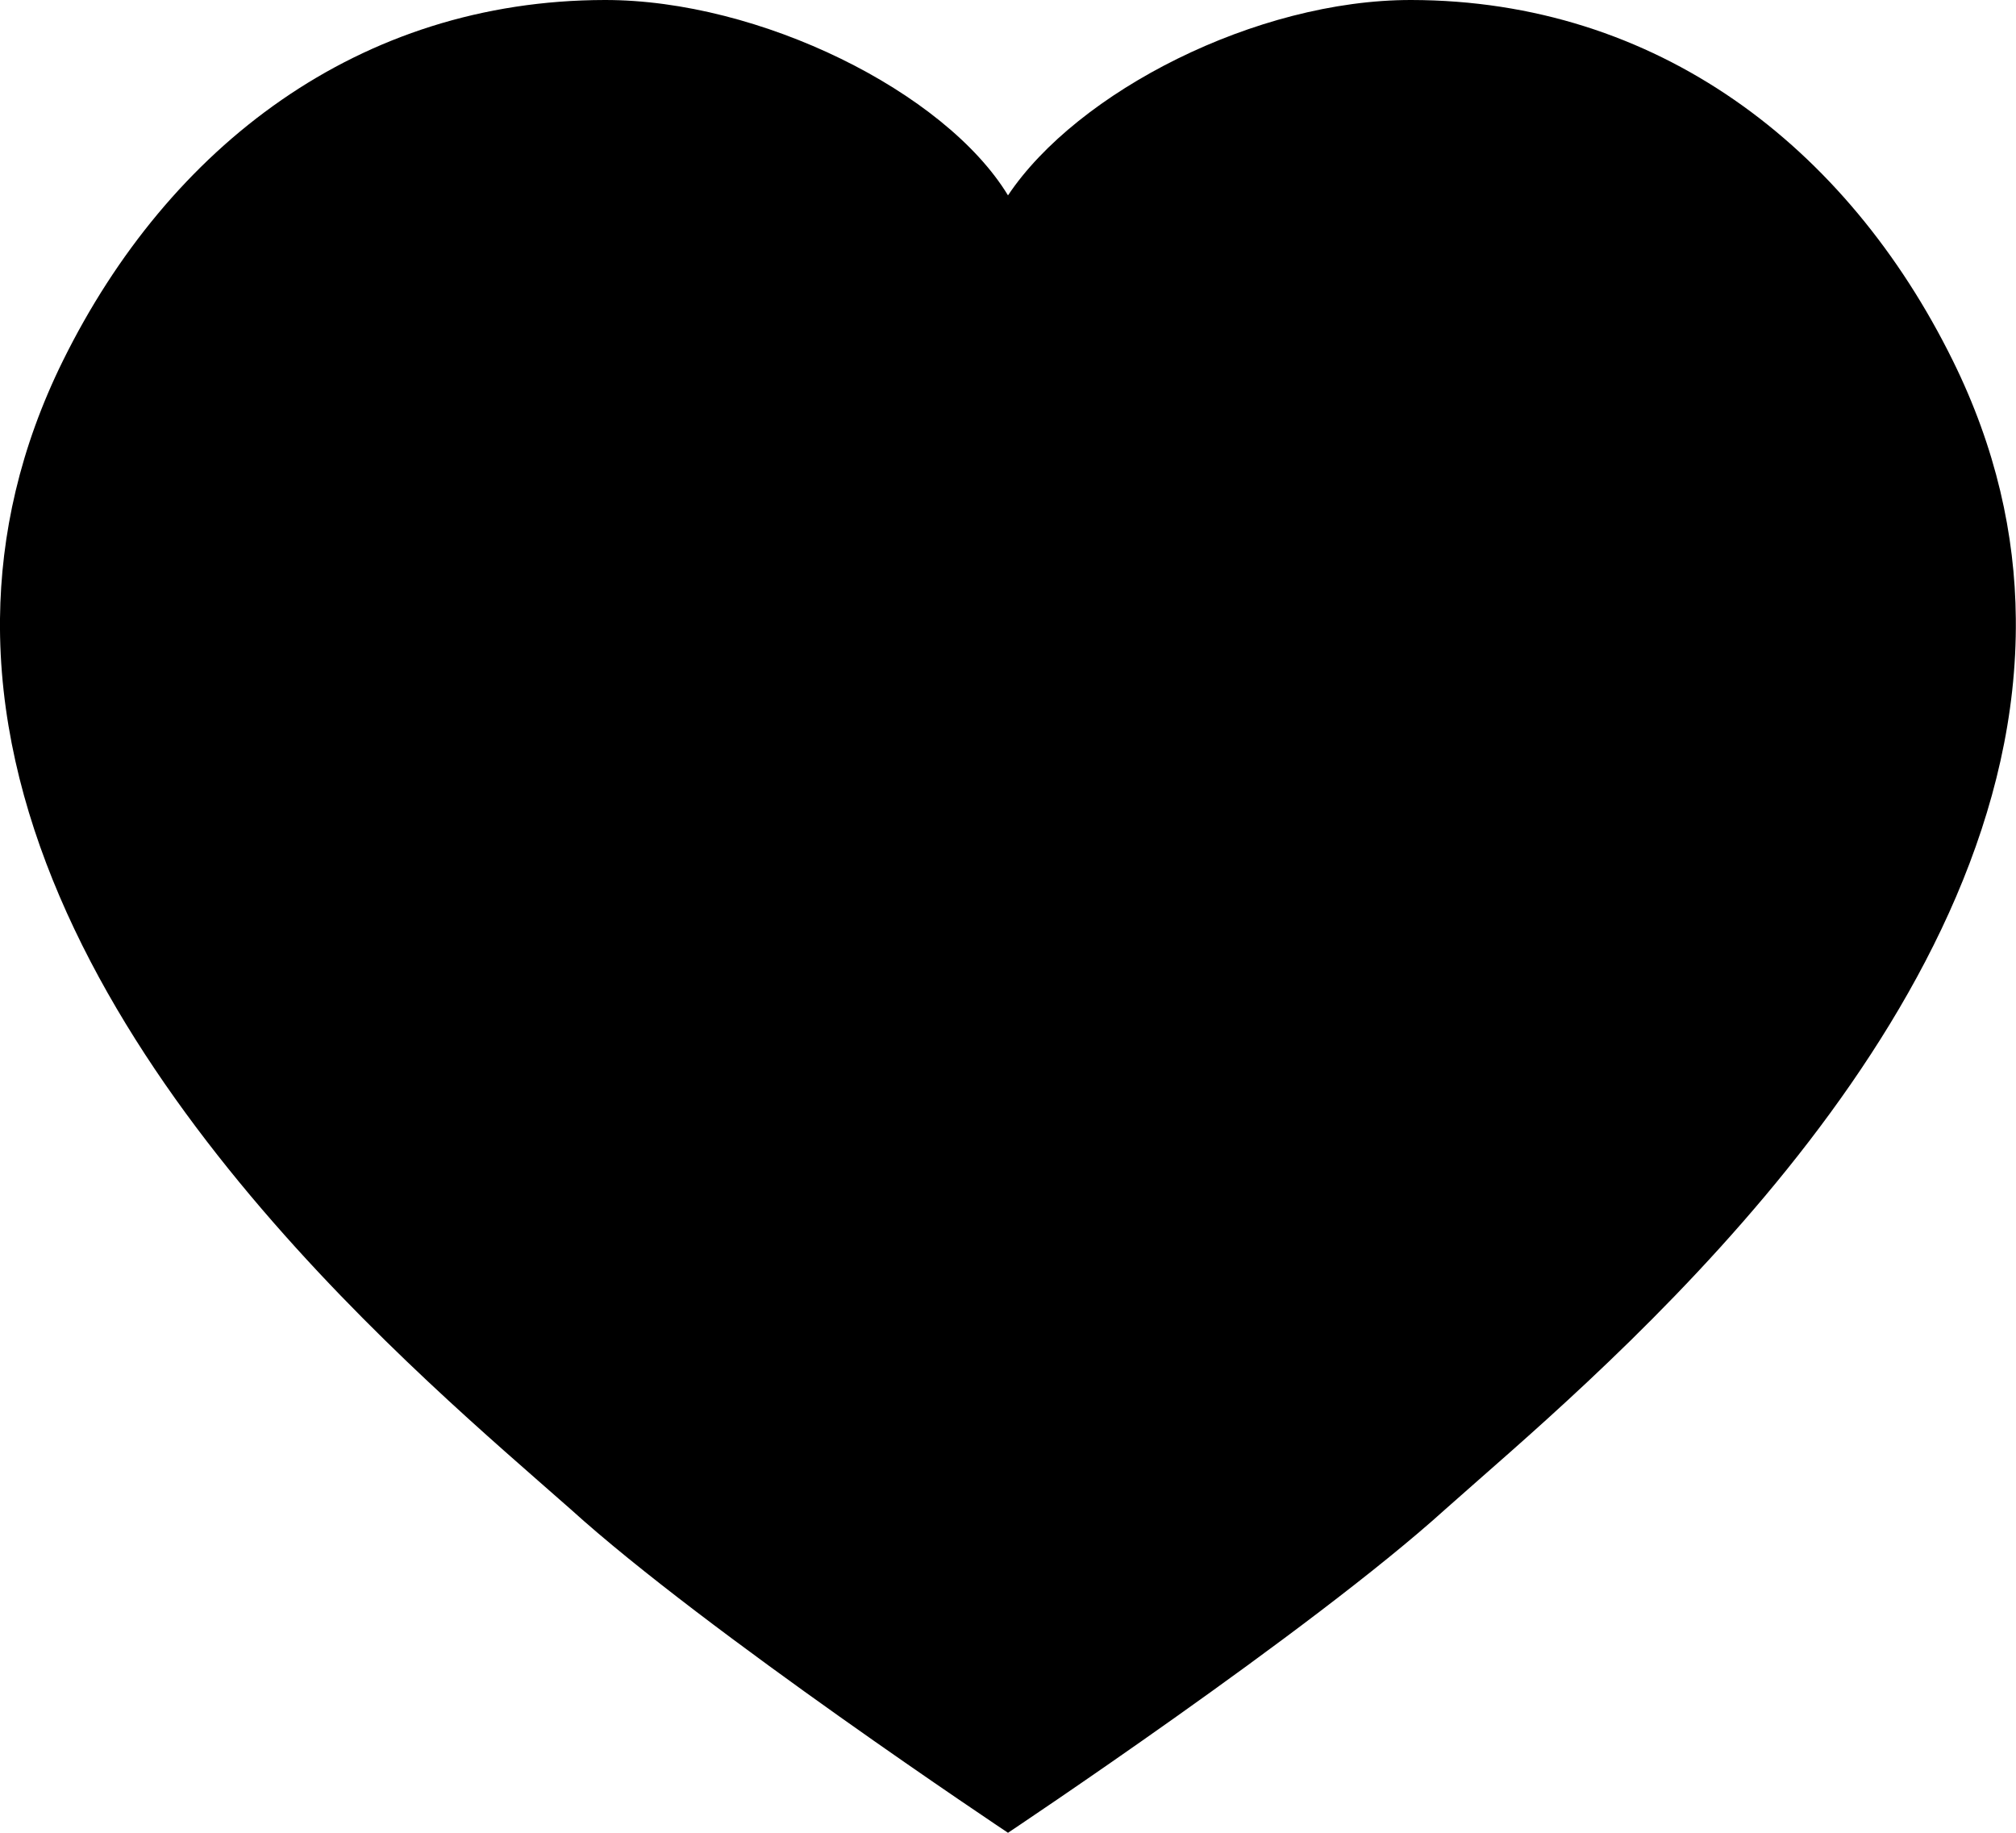 <?xml version="1.0" encoding="iso-8859-1"?>
<!-- Generator: Adobe Illustrator 22.1.0, SVG Export Plug-In . SVG Version: 6.00 Build 0)  -->
<svg version="1.1" id="Sharp" xmlns="http://www.w3.org/2000/svg" xmlns:xlink="http://www.w3.org/1999/xlink" x="0px" y="0px"
	 viewBox="0 0 11 10" style="enable-background:new 0 0 11 10;" xml:space="preserve">
<path d="M10.655,1.967c0.236,0.478,0.34,0.95,0.344,1.408c0.022,2.11-2.053,3.929-2.935,4.703L7.886,8.235C7.15,8.901,5.5,10,5.5,10
	S3.85,8.902,3.114,8.235L2.935,8.078C2.053,7.304-0.022,5.485,0,3.375c0.005-0.458,0.108-0.93,0.344-1.408
	C0.923,0.796,1.96,0.002,3.3,0c0.845-0.001,1.856,0.5,2.2,1.066C5.878,0.5,6.855-0.001,7.7,0C9.04,0.002,10.077,0.796,10.655,1.967z
	"/>
</svg>

